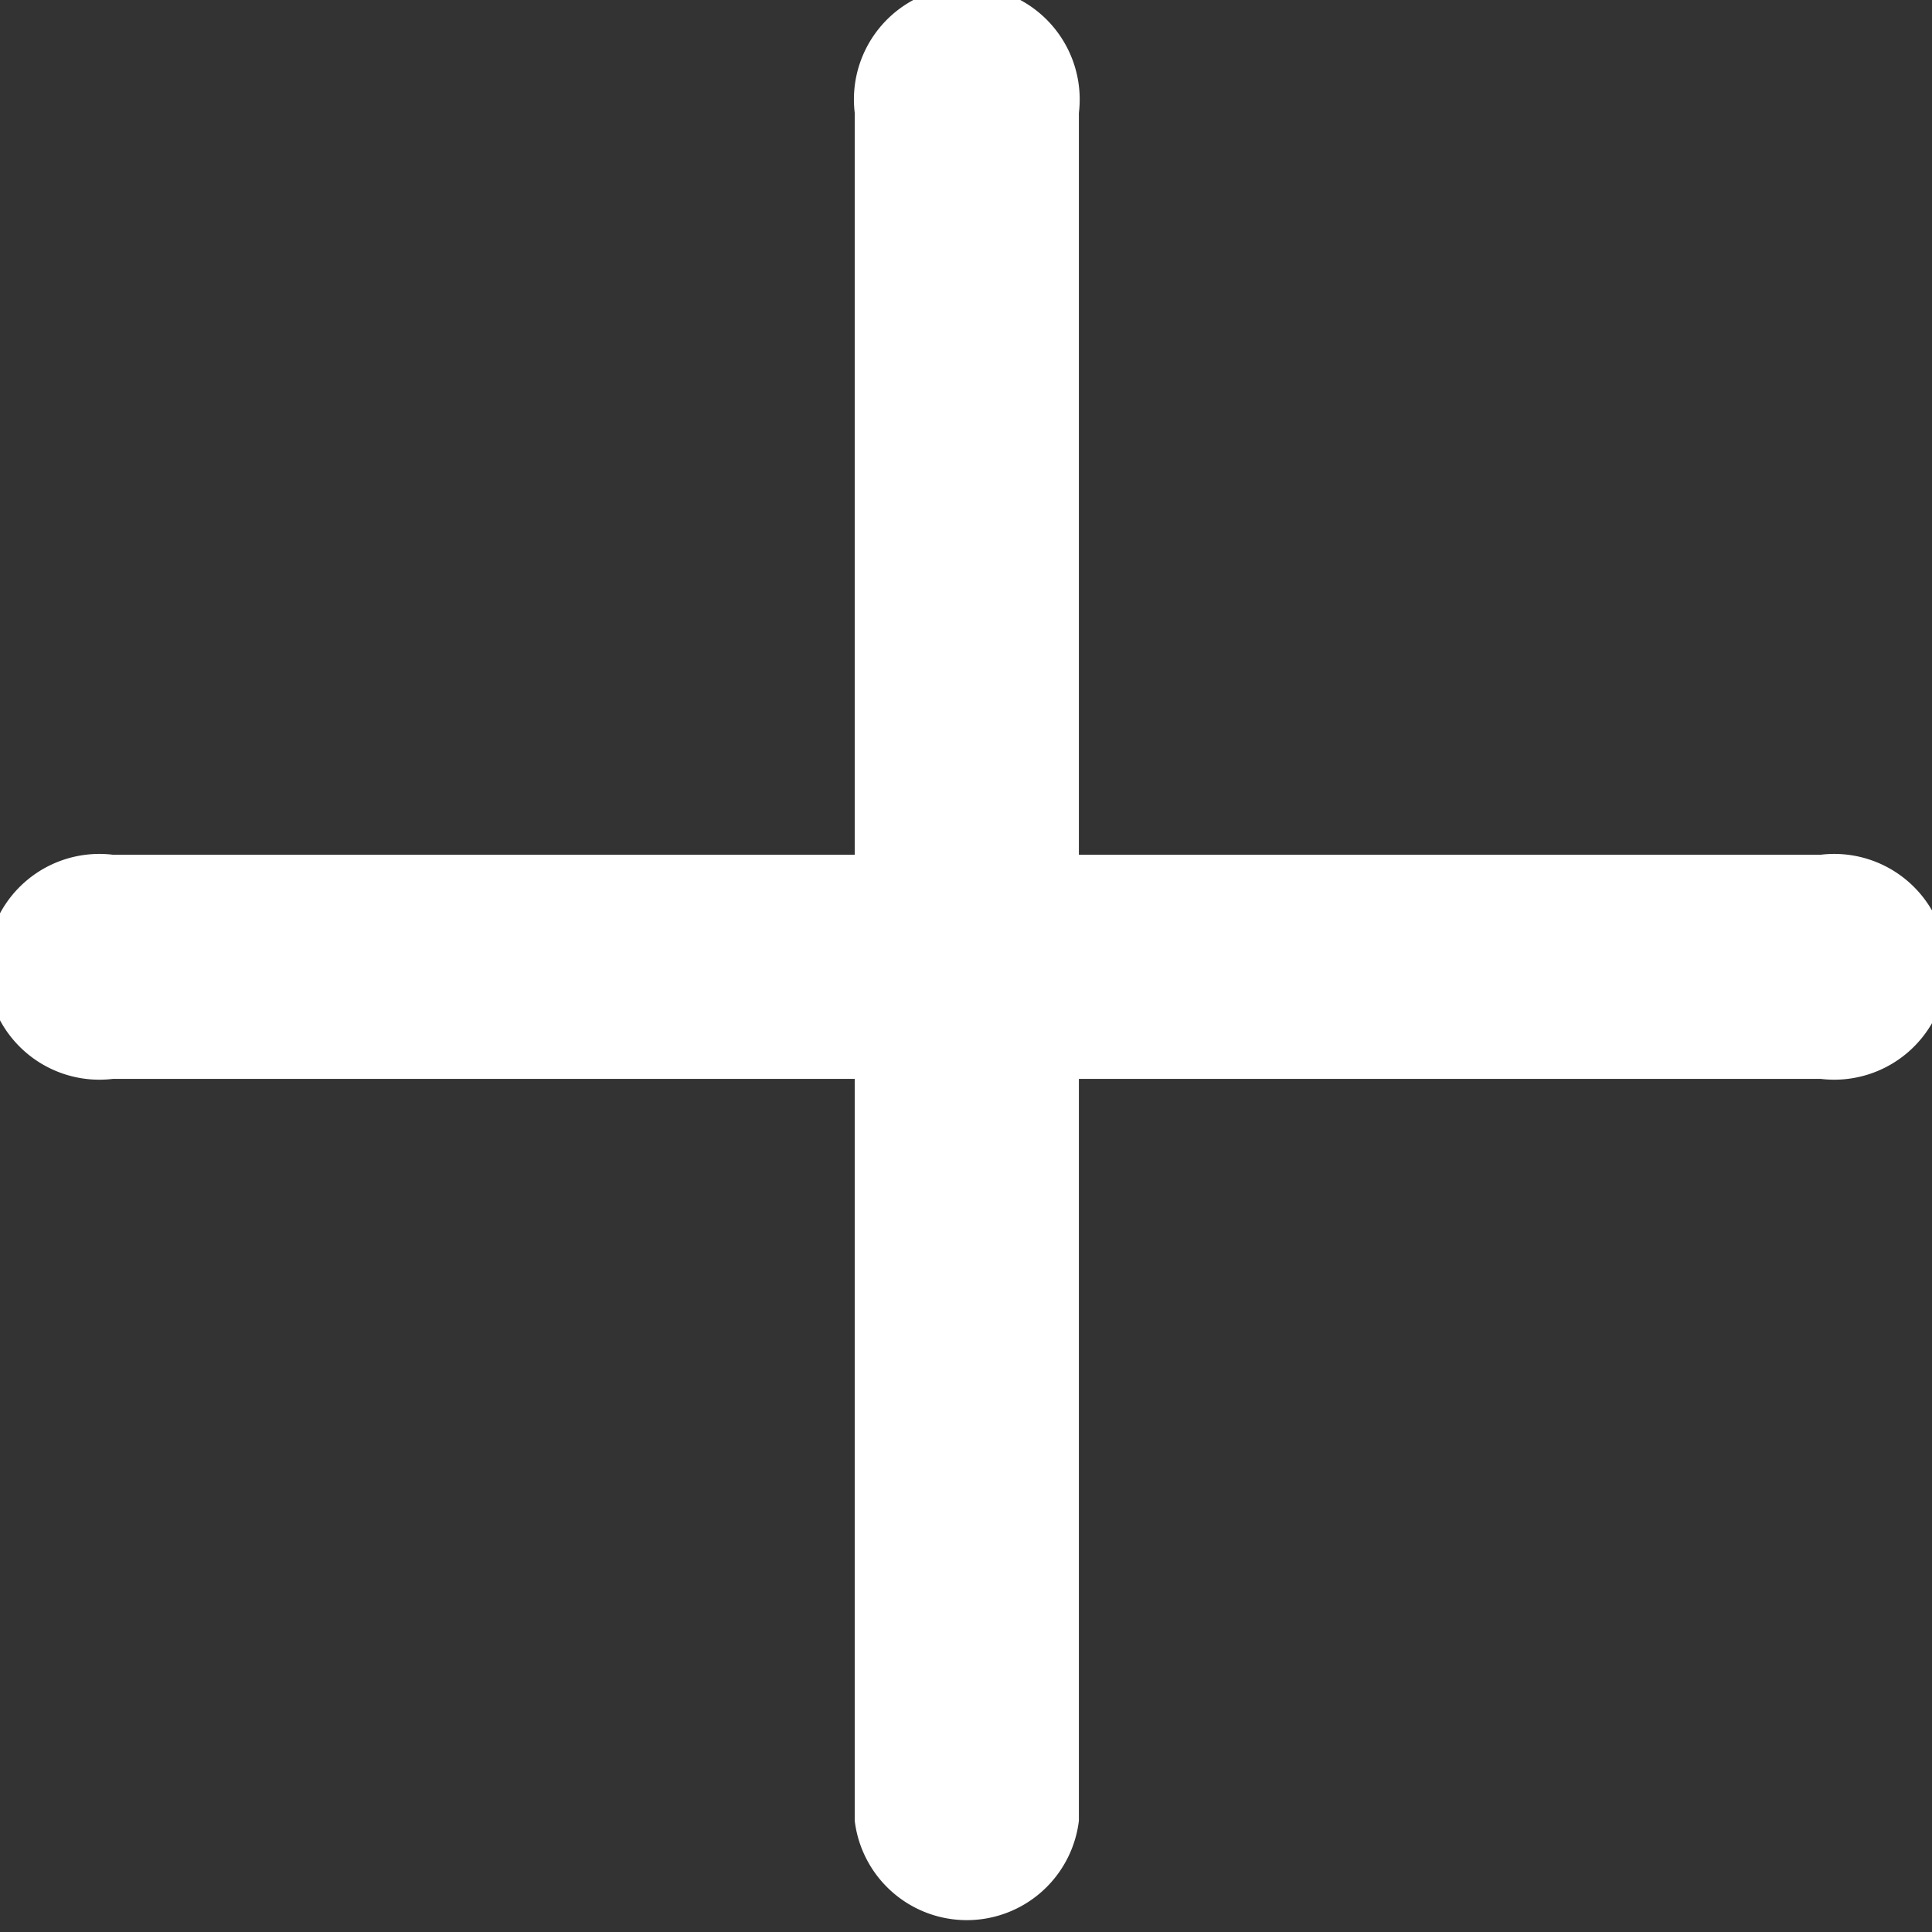 <svg id="图层_1" data-name="图层 1" xmlns="http://www.w3.org/2000/svg" viewBox="0 0 11.98 11.98"><rect x="0" y="0" width="11.98" height="11.98" fill="#333333" stroke="none"/><defs><style>.cls-1{fill:#fff;}</style></defs><title>放大</title><path class="cls-1" d="M11.29,6.69H.7A.7.7,0,1,1,.7,5.3H11.29a.7.7,0,1,1,0,1.39Z" transform="translate(0)"/><path class="cls-1" d="M5.3,11.29V.7A.7.7,0,1,1,6.69.7V11.29a.7.7,0,0,1-1.39,0Z" transform="translate(0)"/></svg>